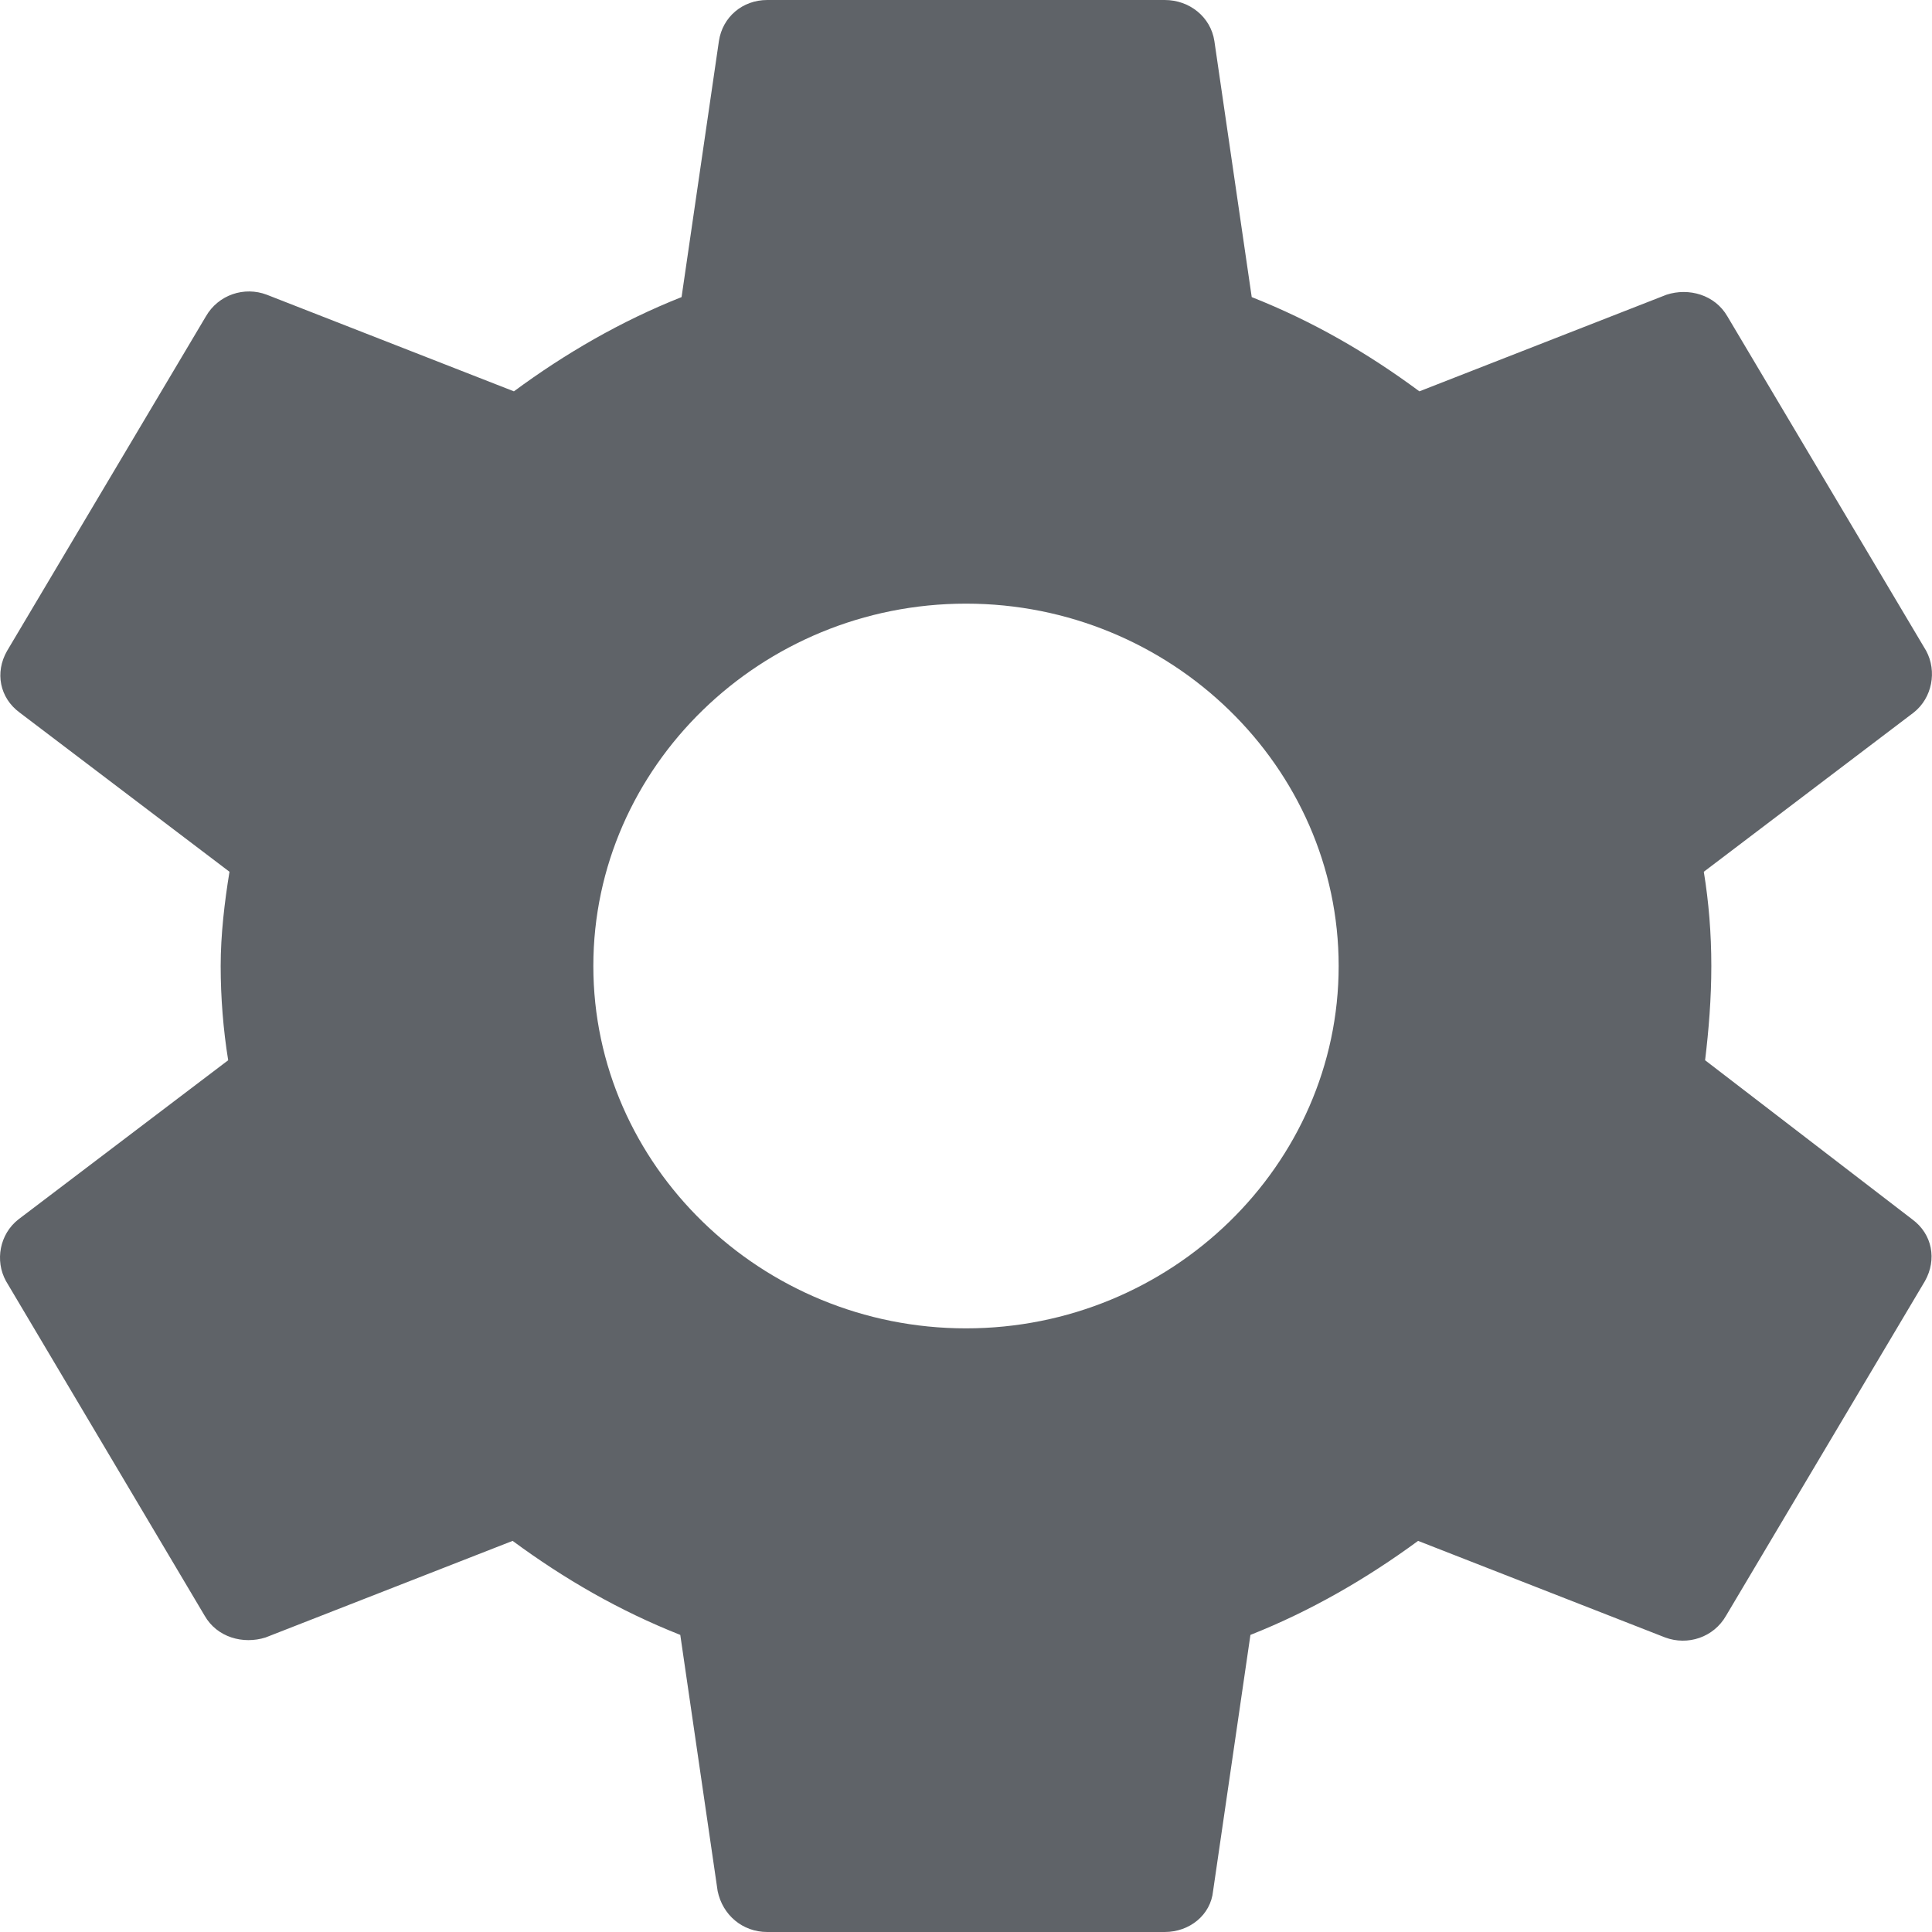 <svg width="9" height="9" viewBox="0 0 9 9" fill="none" xmlns="http://www.w3.org/2000/svg">
<path d="M7.943 4.939C7.96 4.798 7.972 4.652 7.972 4.5C7.972 4.348 7.96 4.202 7.937 4.061L8.915 3.319C9.001 3.251 9.024 3.127 8.973 3.032L8.047 1.474C7.989 1.373 7.867 1.339 7.763 1.373L6.612 1.823C6.369 1.643 6.114 1.496 5.831 1.384L5.657 0.191C5.64 0.079 5.541 0 5.426 0H3.574C3.459 0 3.366 0.079 3.349 0.191L3.175 1.384C2.892 1.496 2.631 1.648 2.394 1.823L1.243 1.373C1.138 1.333 1.017 1.373 0.959 1.474L0.033 3.032C-0.025 3.133 -0.001 3.251 0.091 3.319L1.069 4.061C1.046 4.202 1.028 4.354 1.028 4.5C1.028 4.646 1.04 4.798 1.063 4.939L0.085 5.681C-0.001 5.749 -0.025 5.872 0.028 5.968L0.953 7.526C1.011 7.628 1.133 7.661 1.237 7.628L2.388 7.178C2.631 7.357 2.886 7.504 3.169 7.616L3.343 8.809C3.366 8.921 3.459 9 3.574 9H5.426C5.541 9 5.64 8.921 5.651 8.809L5.825 7.616C6.108 7.504 6.369 7.352 6.606 7.178L7.757 7.628C7.862 7.667 7.983 7.628 8.041 7.526L8.967 5.968C9.024 5.867 9.001 5.749 8.909 5.681L7.943 4.939ZM4.5 6.188C3.545 6.188 2.764 5.428 2.764 4.5C2.764 3.572 3.545 2.812 4.5 2.812C5.455 2.812 6.236 3.572 6.236 4.5C6.236 5.428 5.455 6.188 4.5 6.188Z" fill="#5F6368"/>
</svg>
